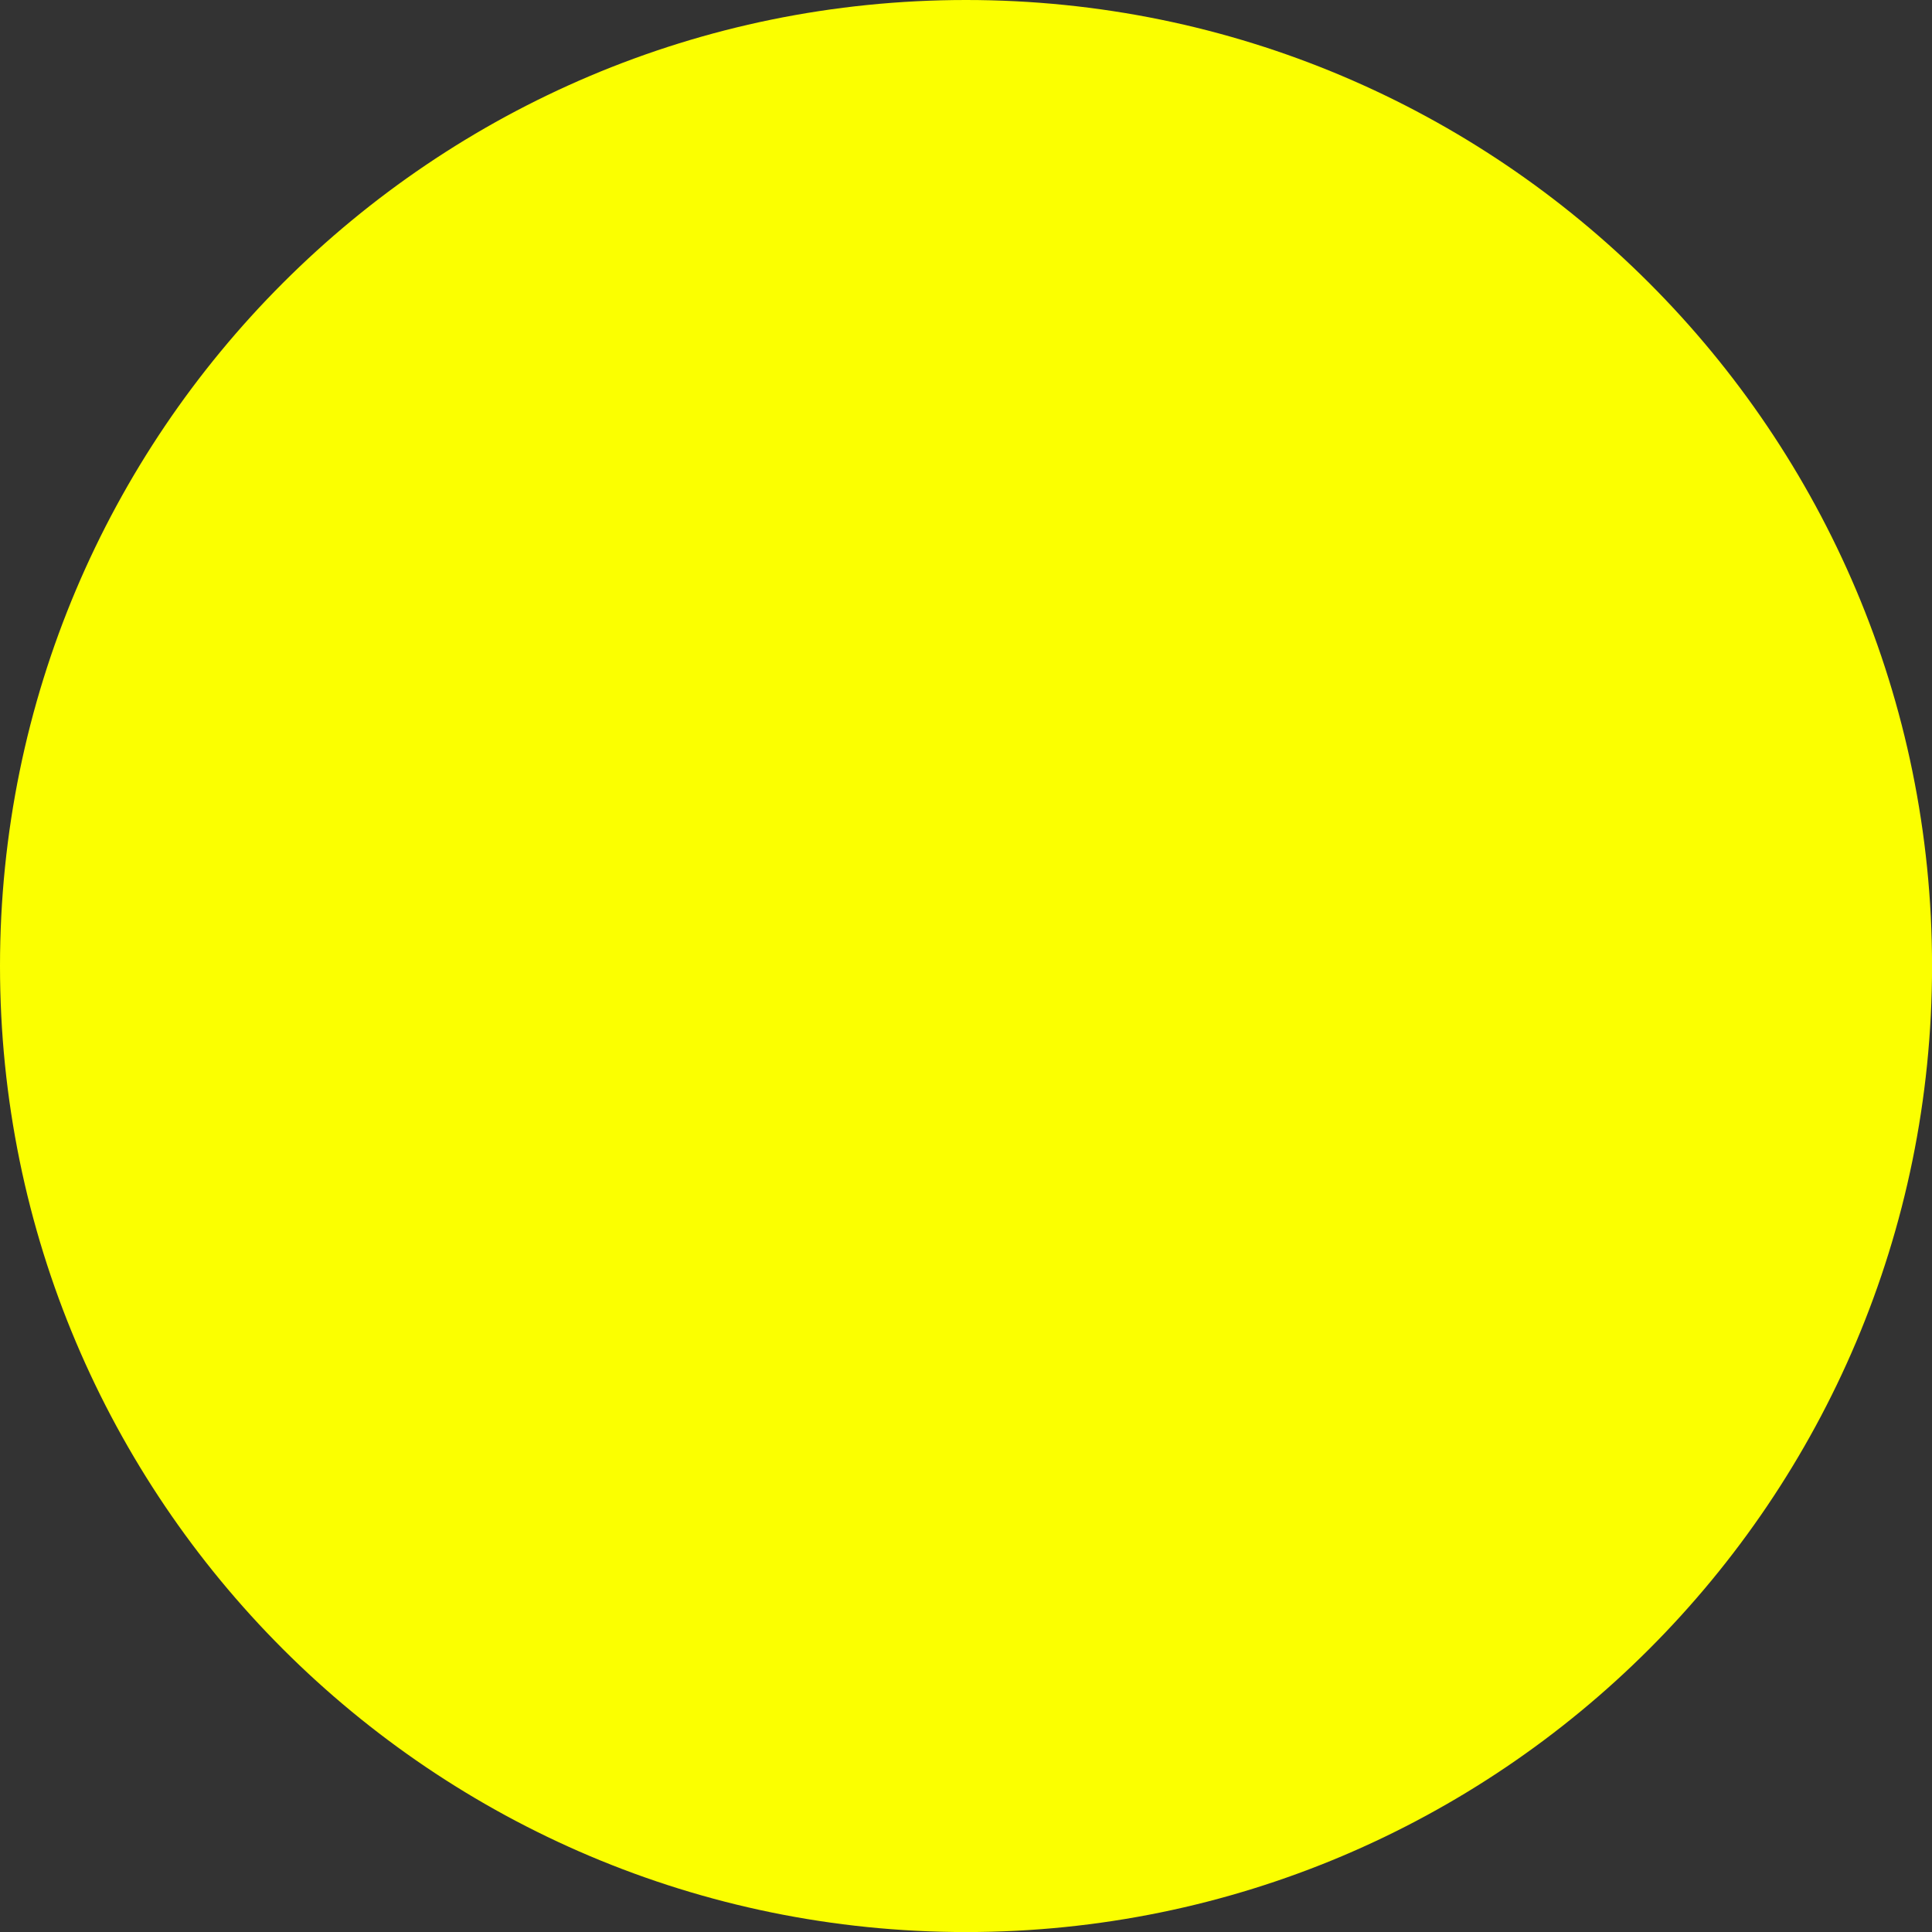 <svg version="1.1" xmlns="http://www.w3.org/2000/svg" xmlns:xlink="http://www.w3.org/1999/xlink" width="34.355" height="34.355" viewBox="0,0,34.355,34.355"><rect x="0" y="0" width="34.355" height="34.355" fill="#333333" stroke="none"/><g transform="translate(-222.822,-162.822)"><g data-paper-data="{&quot;isPaintingLayer&quot;:true}" fill="#fbff00" fill-rule="nonzero" stroke="#fbff00" stroke-width="2" stroke-linecap="butt" stroke-linejoin="miter" stroke-miterlimit="10" stroke-dasharray="" stroke-dashoffset="0" style="mix-blend-mode: normal"><path d="M223.822,180c0,-8.935 7.243,-16.178 16.178,-16.178c8.935,0 16.178,7.243 16.178,16.178c0,8.935 -7.243,16.178 -16.178,16.178c-8.935,0 -16.178,-7.243 -16.178,-16.178z"/></g></g></svg>